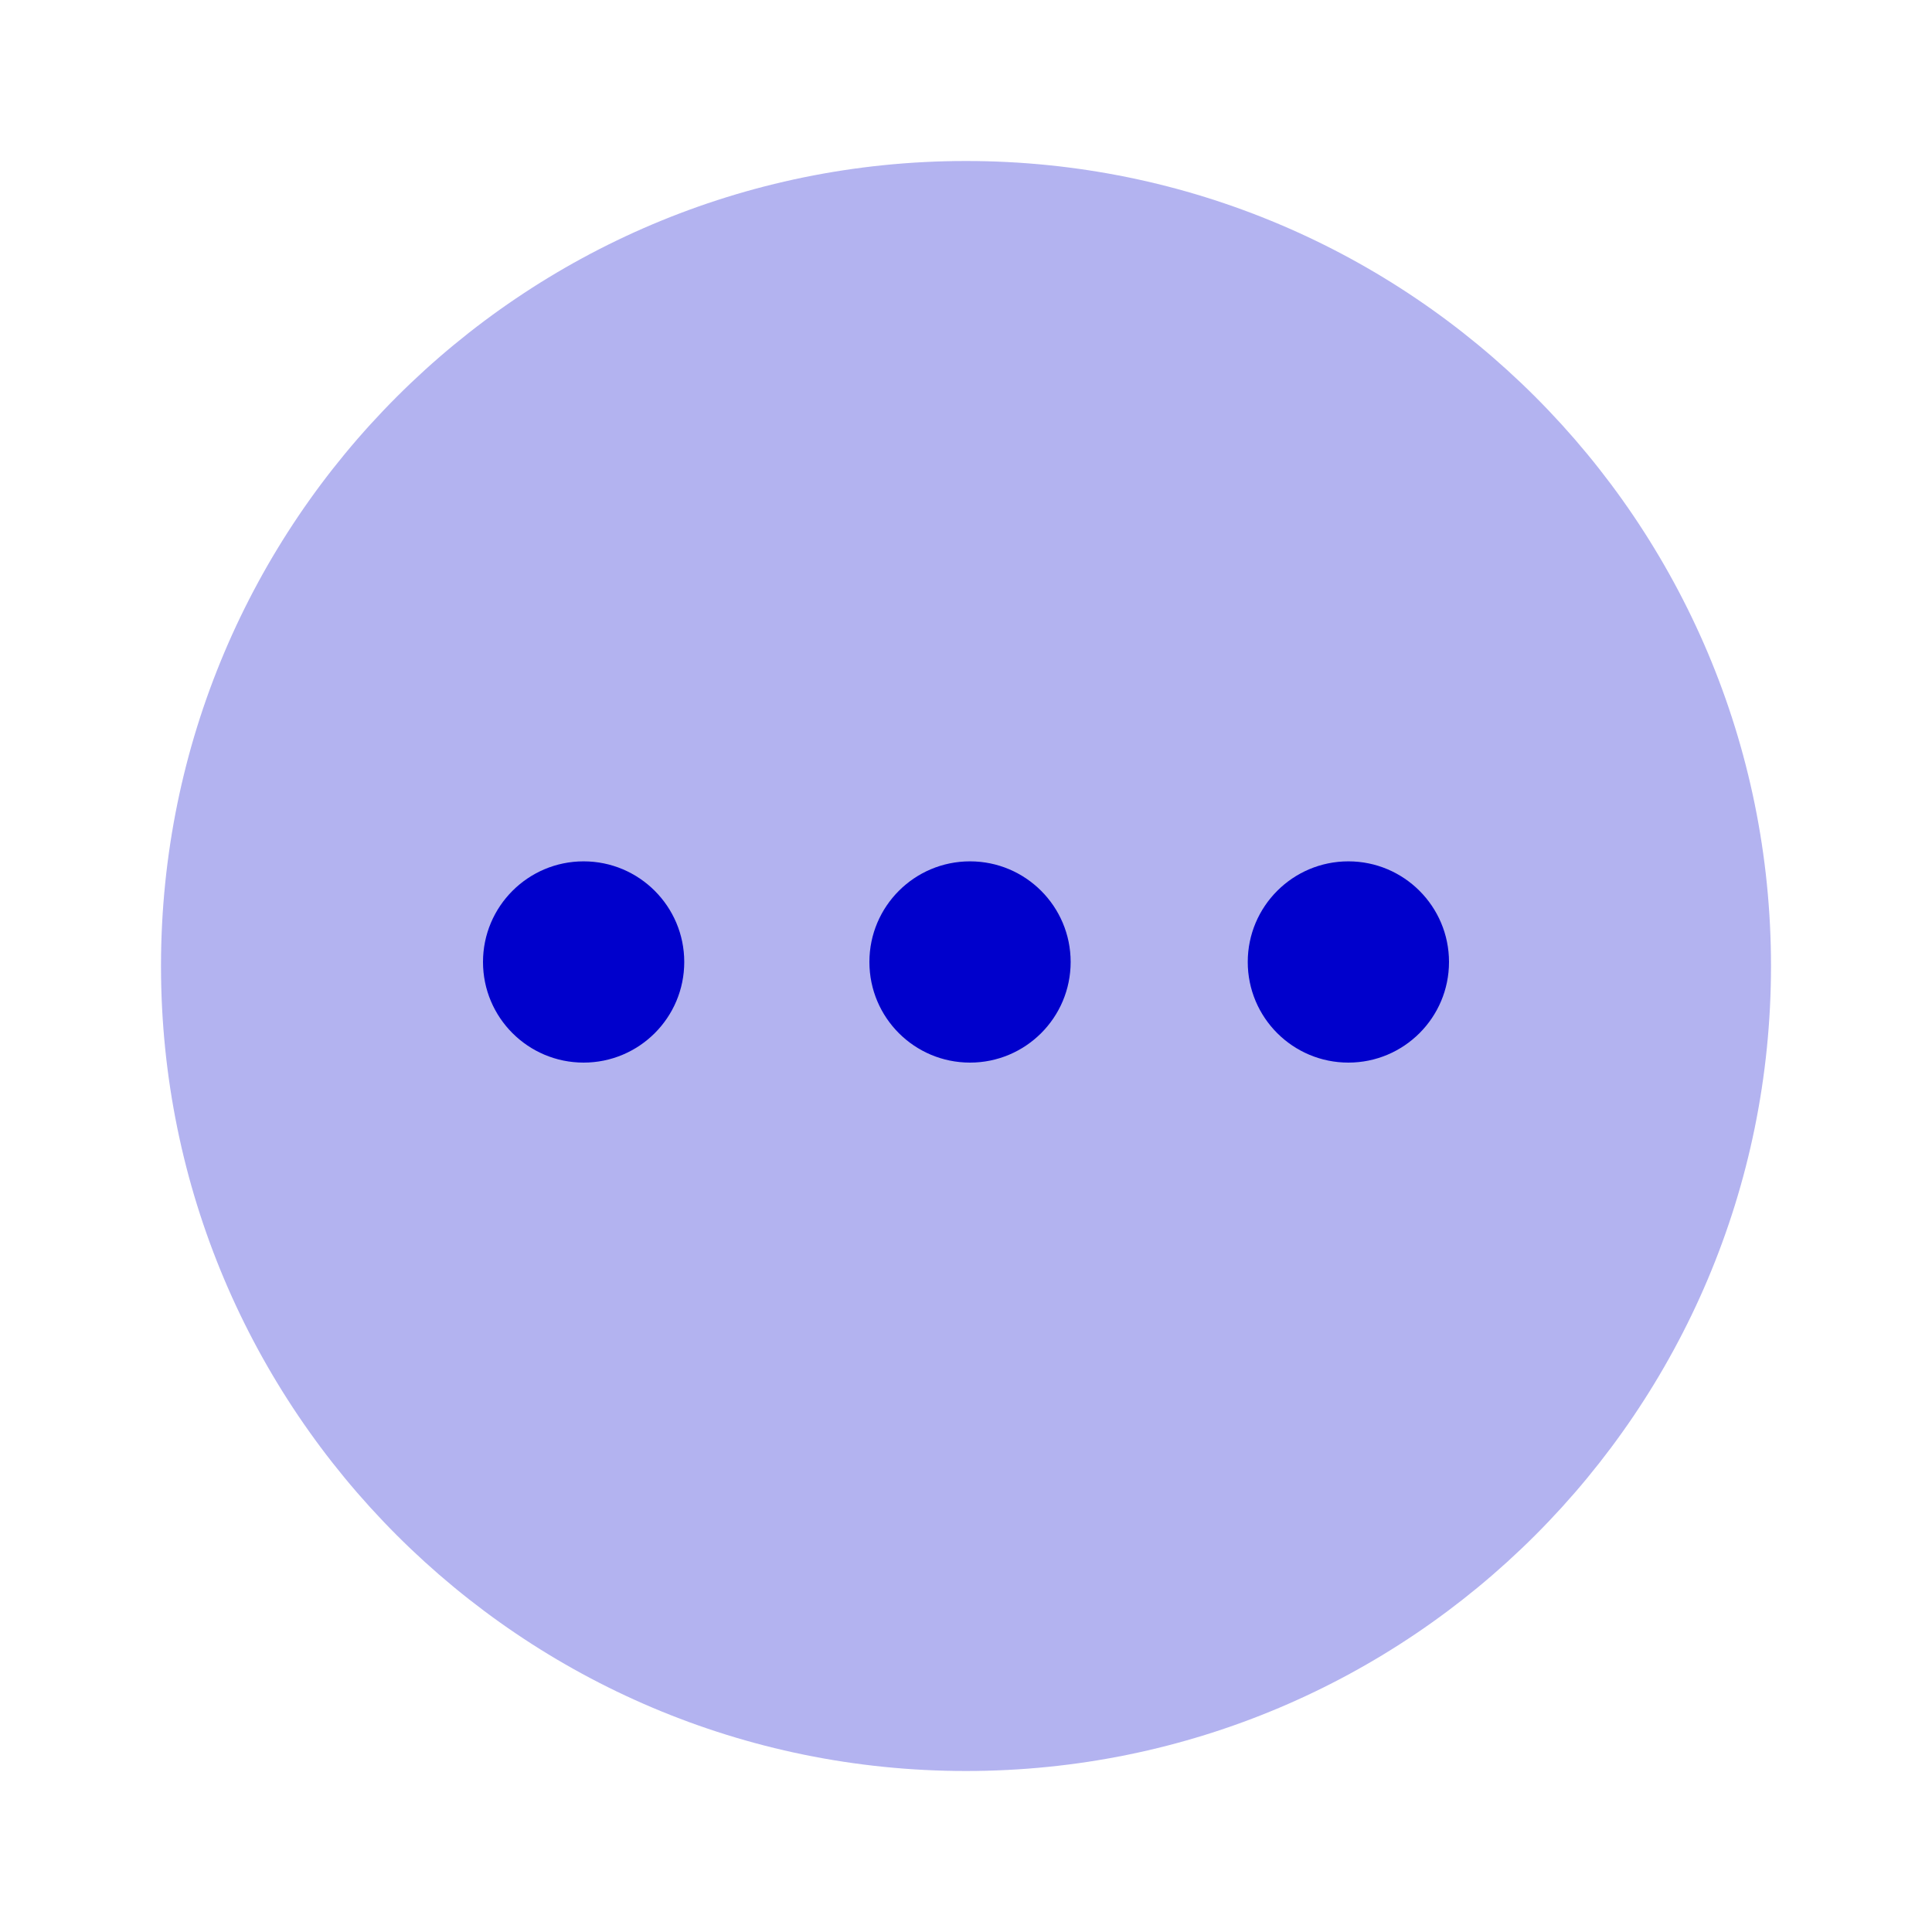 <svg width="24" height="24" viewBox="0 0 24 24" fill="none" xmlns="http://www.w3.org/2000/svg">
<path opacity="0.3" fill-rule="evenodd" clip-rule="evenodd" d="M12 22C17.523 22 22 17.523 22 12C22 6.477 17.523 2 12 2C6.477 2 2 6.477 2 12C2 17.523 6.477 22 12 22Z" fill="#0000CC"/>
<path fill-rule="evenodd" clip-rule="evenodd" d="M7.25 13.2C7.94 13.2 8.5 12.641 8.5 11.95C8.5 11.26 7.94 10.7 7.25 10.7C6.56 10.7 6 11.26 6 11.95C6 12.641 6.56 13.2 7.25 13.2ZM12.05 13.2C12.74 13.2 13.3 12.641 13.3 11.95C13.3 11.26 12.74 10.7 12.05 10.7C11.359 10.7 10.8 11.26 10.8 11.95C10.8 12.641 11.359 13.2 12.05 13.2ZM18 11.95C18 12.641 17.44 13.2 16.75 13.2C16.06 13.2 15.5 12.641 15.5 11.95C15.5 11.26 16.06 10.7 16.75 10.7C17.44 10.7 18 11.26 18 11.95Z" fill="#0000CC"/>
</svg>
